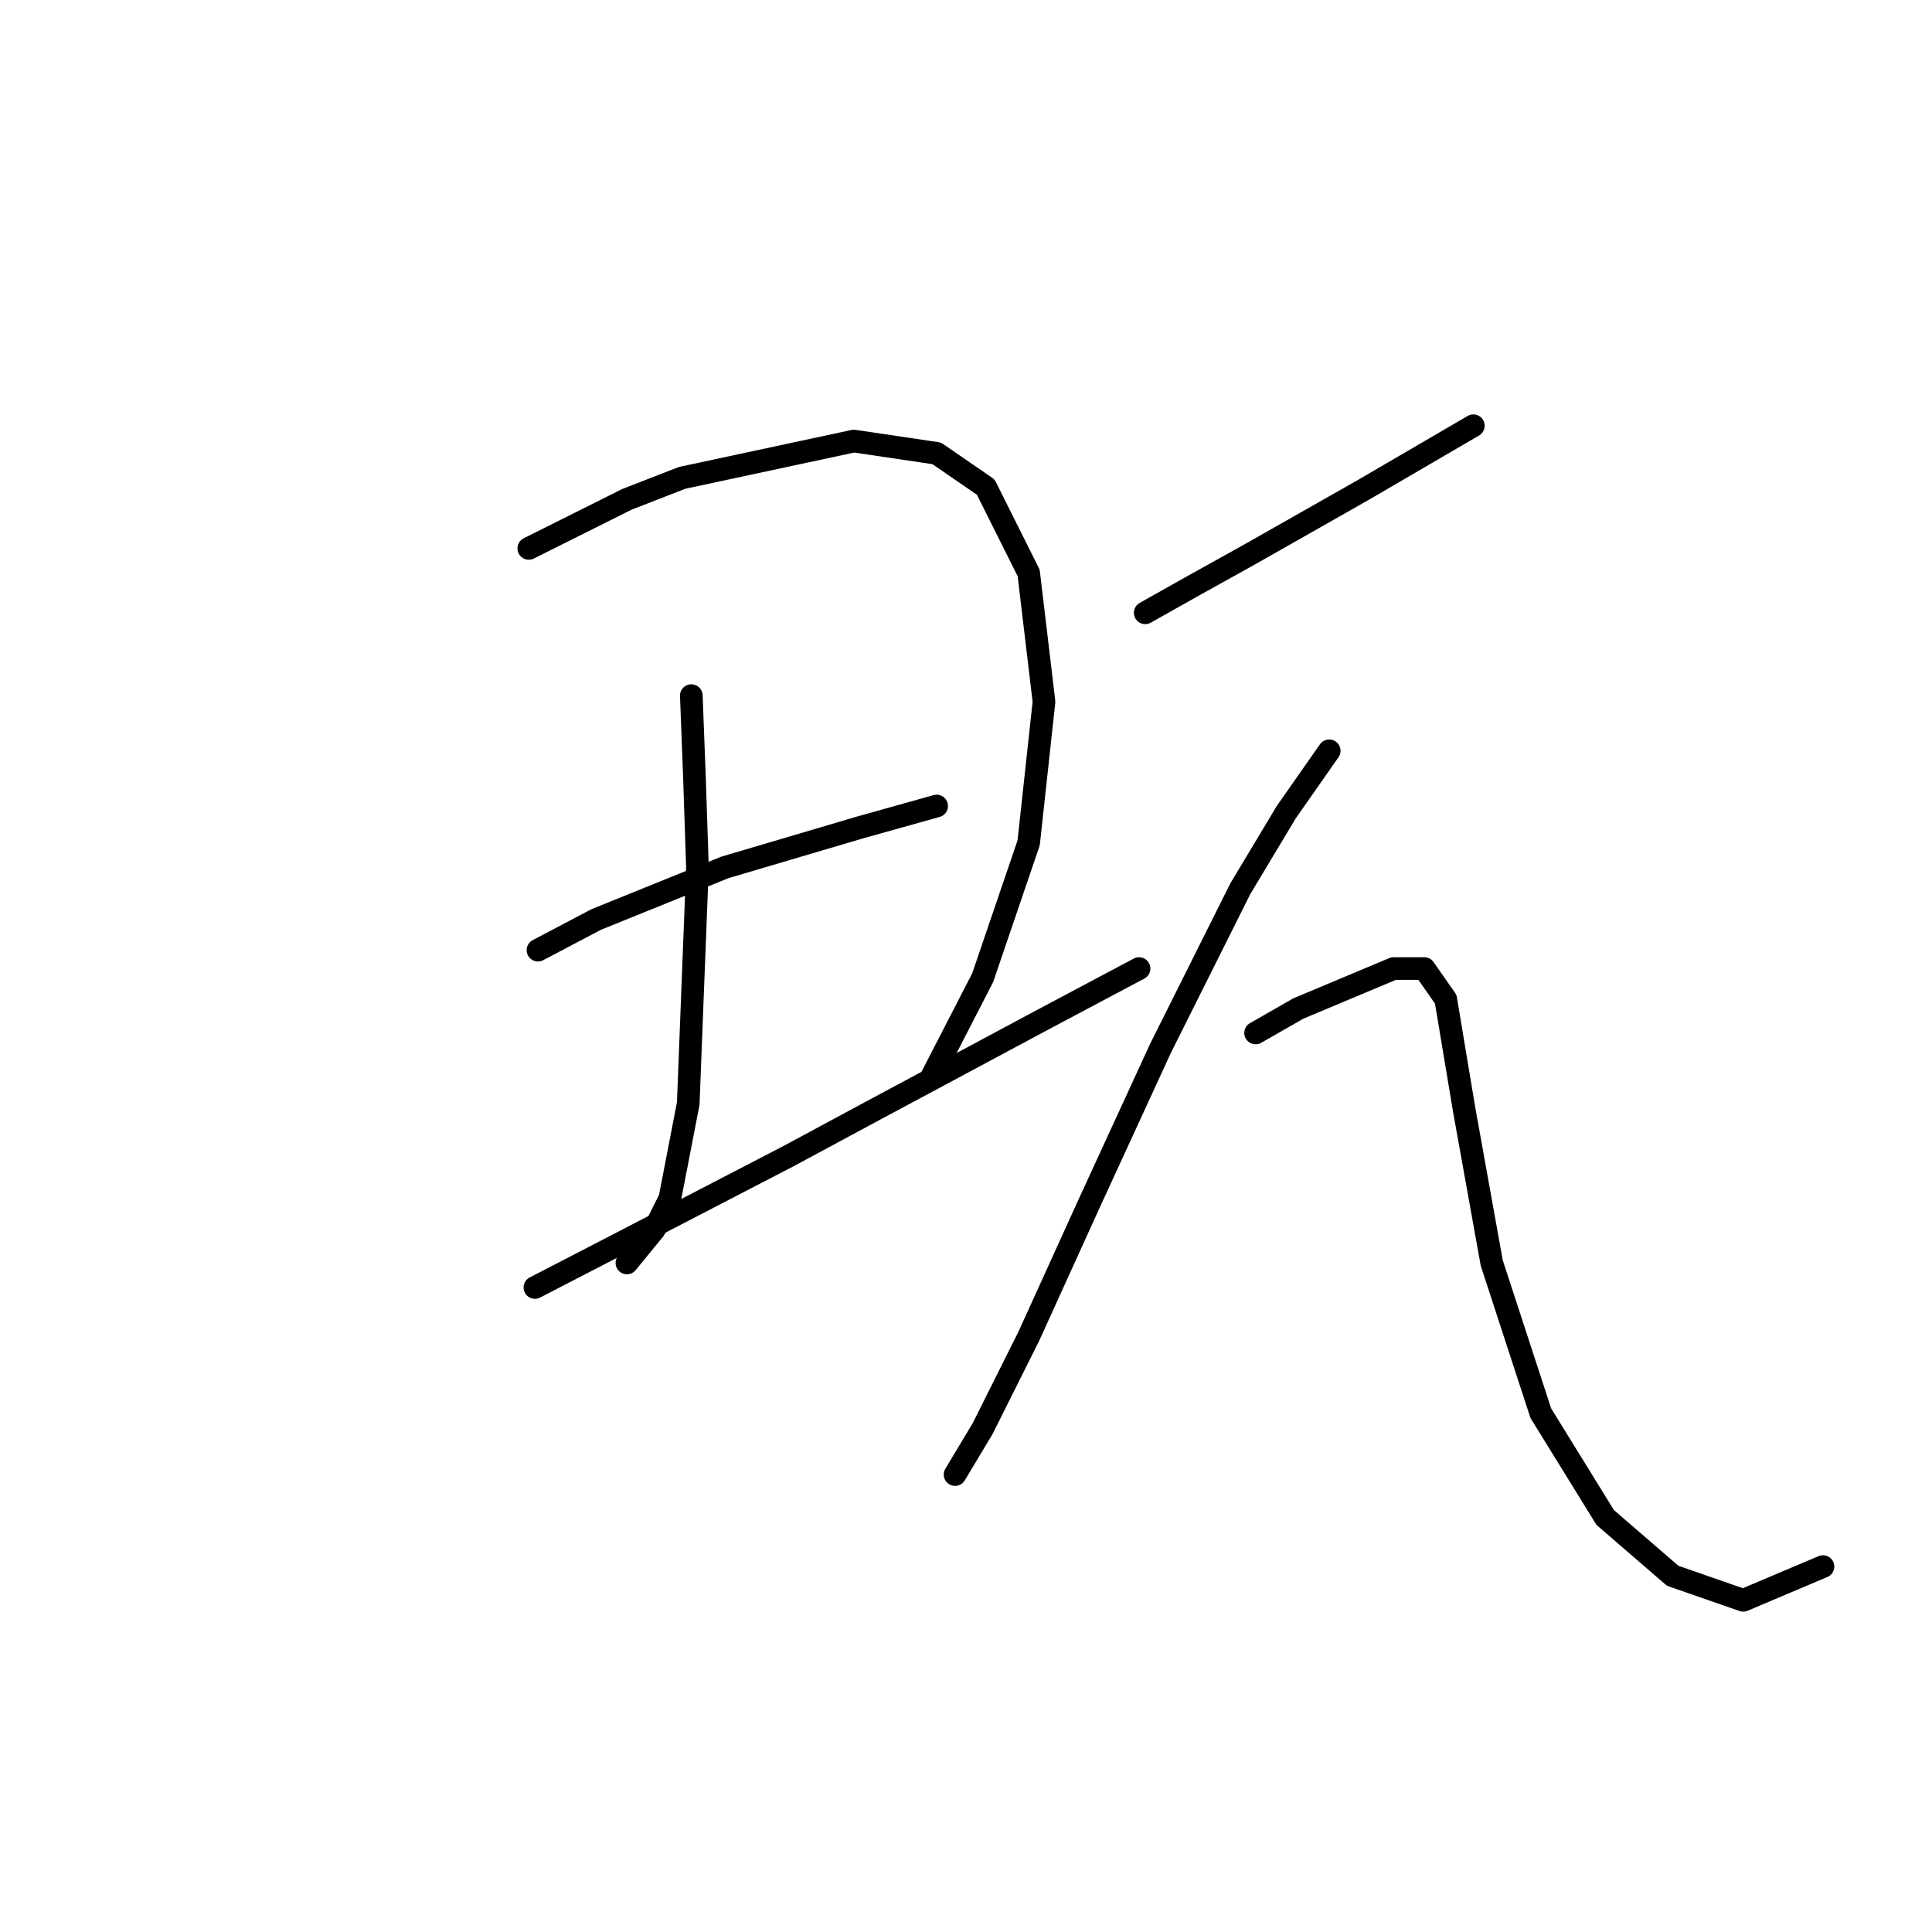 <?xml version="1.0" standalone="no"?>
    <svg width="256" height="256" xmlns="http://www.w3.org/2000/svg" version="1.1">
    <polyline stroke="black" stroke-width="3" stroke-linecap="round" fill="transparent" stroke-linejoin="round" points="70.065 72.666 83.069 66.164 90.383 63.32 113.14 58.443 124.112 60.069 130.614 64.539 136.303 75.917 138.335 92.985 136.303 111.677 130.207 129.557 123.299 142.967 123.299 142.967 " />
        <polyline stroke="black" stroke-width="3" stroke-linecap="round" fill="transparent" stroke-linejoin="round" points="91.603 92.172 92.009 102.737 92.415 114.928 91.196 146.218 88.758 158.816 86.726 162.879 83.069 167.349 83.069 167.349 " />
        <polyline stroke="black" stroke-width="3" stroke-linecap="round" fill="transparent" stroke-linejoin="round" points="71.284 125.9 79.005 121.836 96.073 114.928 113.953 109.645 124.112 106.801 124.112 106.801 " />
        <polyline stroke="black" stroke-width="3" stroke-linecap="round" fill="transparent" stroke-linejoin="round" points="70.878 170.6 82.663 164.505 104.606 153.127 115.172 147.438 137.928 135.247 150.932 128.338 150.932 128.338 " />
        <polyline stroke="black" stroke-width="3" stroke-linecap="round" fill="transparent" stroke-linejoin="round" points="151.745 81.2 158.247 77.543 165.561 73.479 180.597 64.945 195.226 56.412 195.226 56.412 " />
        <polyline stroke="black" stroke-width="3" stroke-linecap="round" fill="transparent" stroke-linejoin="round" points="176.127 99.486 170.438 107.614 164.342 117.773 153.777 138.904 144.43 159.222 136.303 177.102 130.207 189.293 126.55 195.389 126.55 195.389 " />
        <polyline stroke="black" stroke-width="3" stroke-linecap="round" fill="transparent" stroke-linejoin="round" points="166.374 136.872 172.063 133.621 184.66 128.338 188.724 128.338 191.569 132.402 194.007 147.031 197.664 167.349 204.166 187.261 212.7 201.078 221.64 208.799 230.986 212.05 241.552 207.58 241.552 207.58 " />
        </svg>